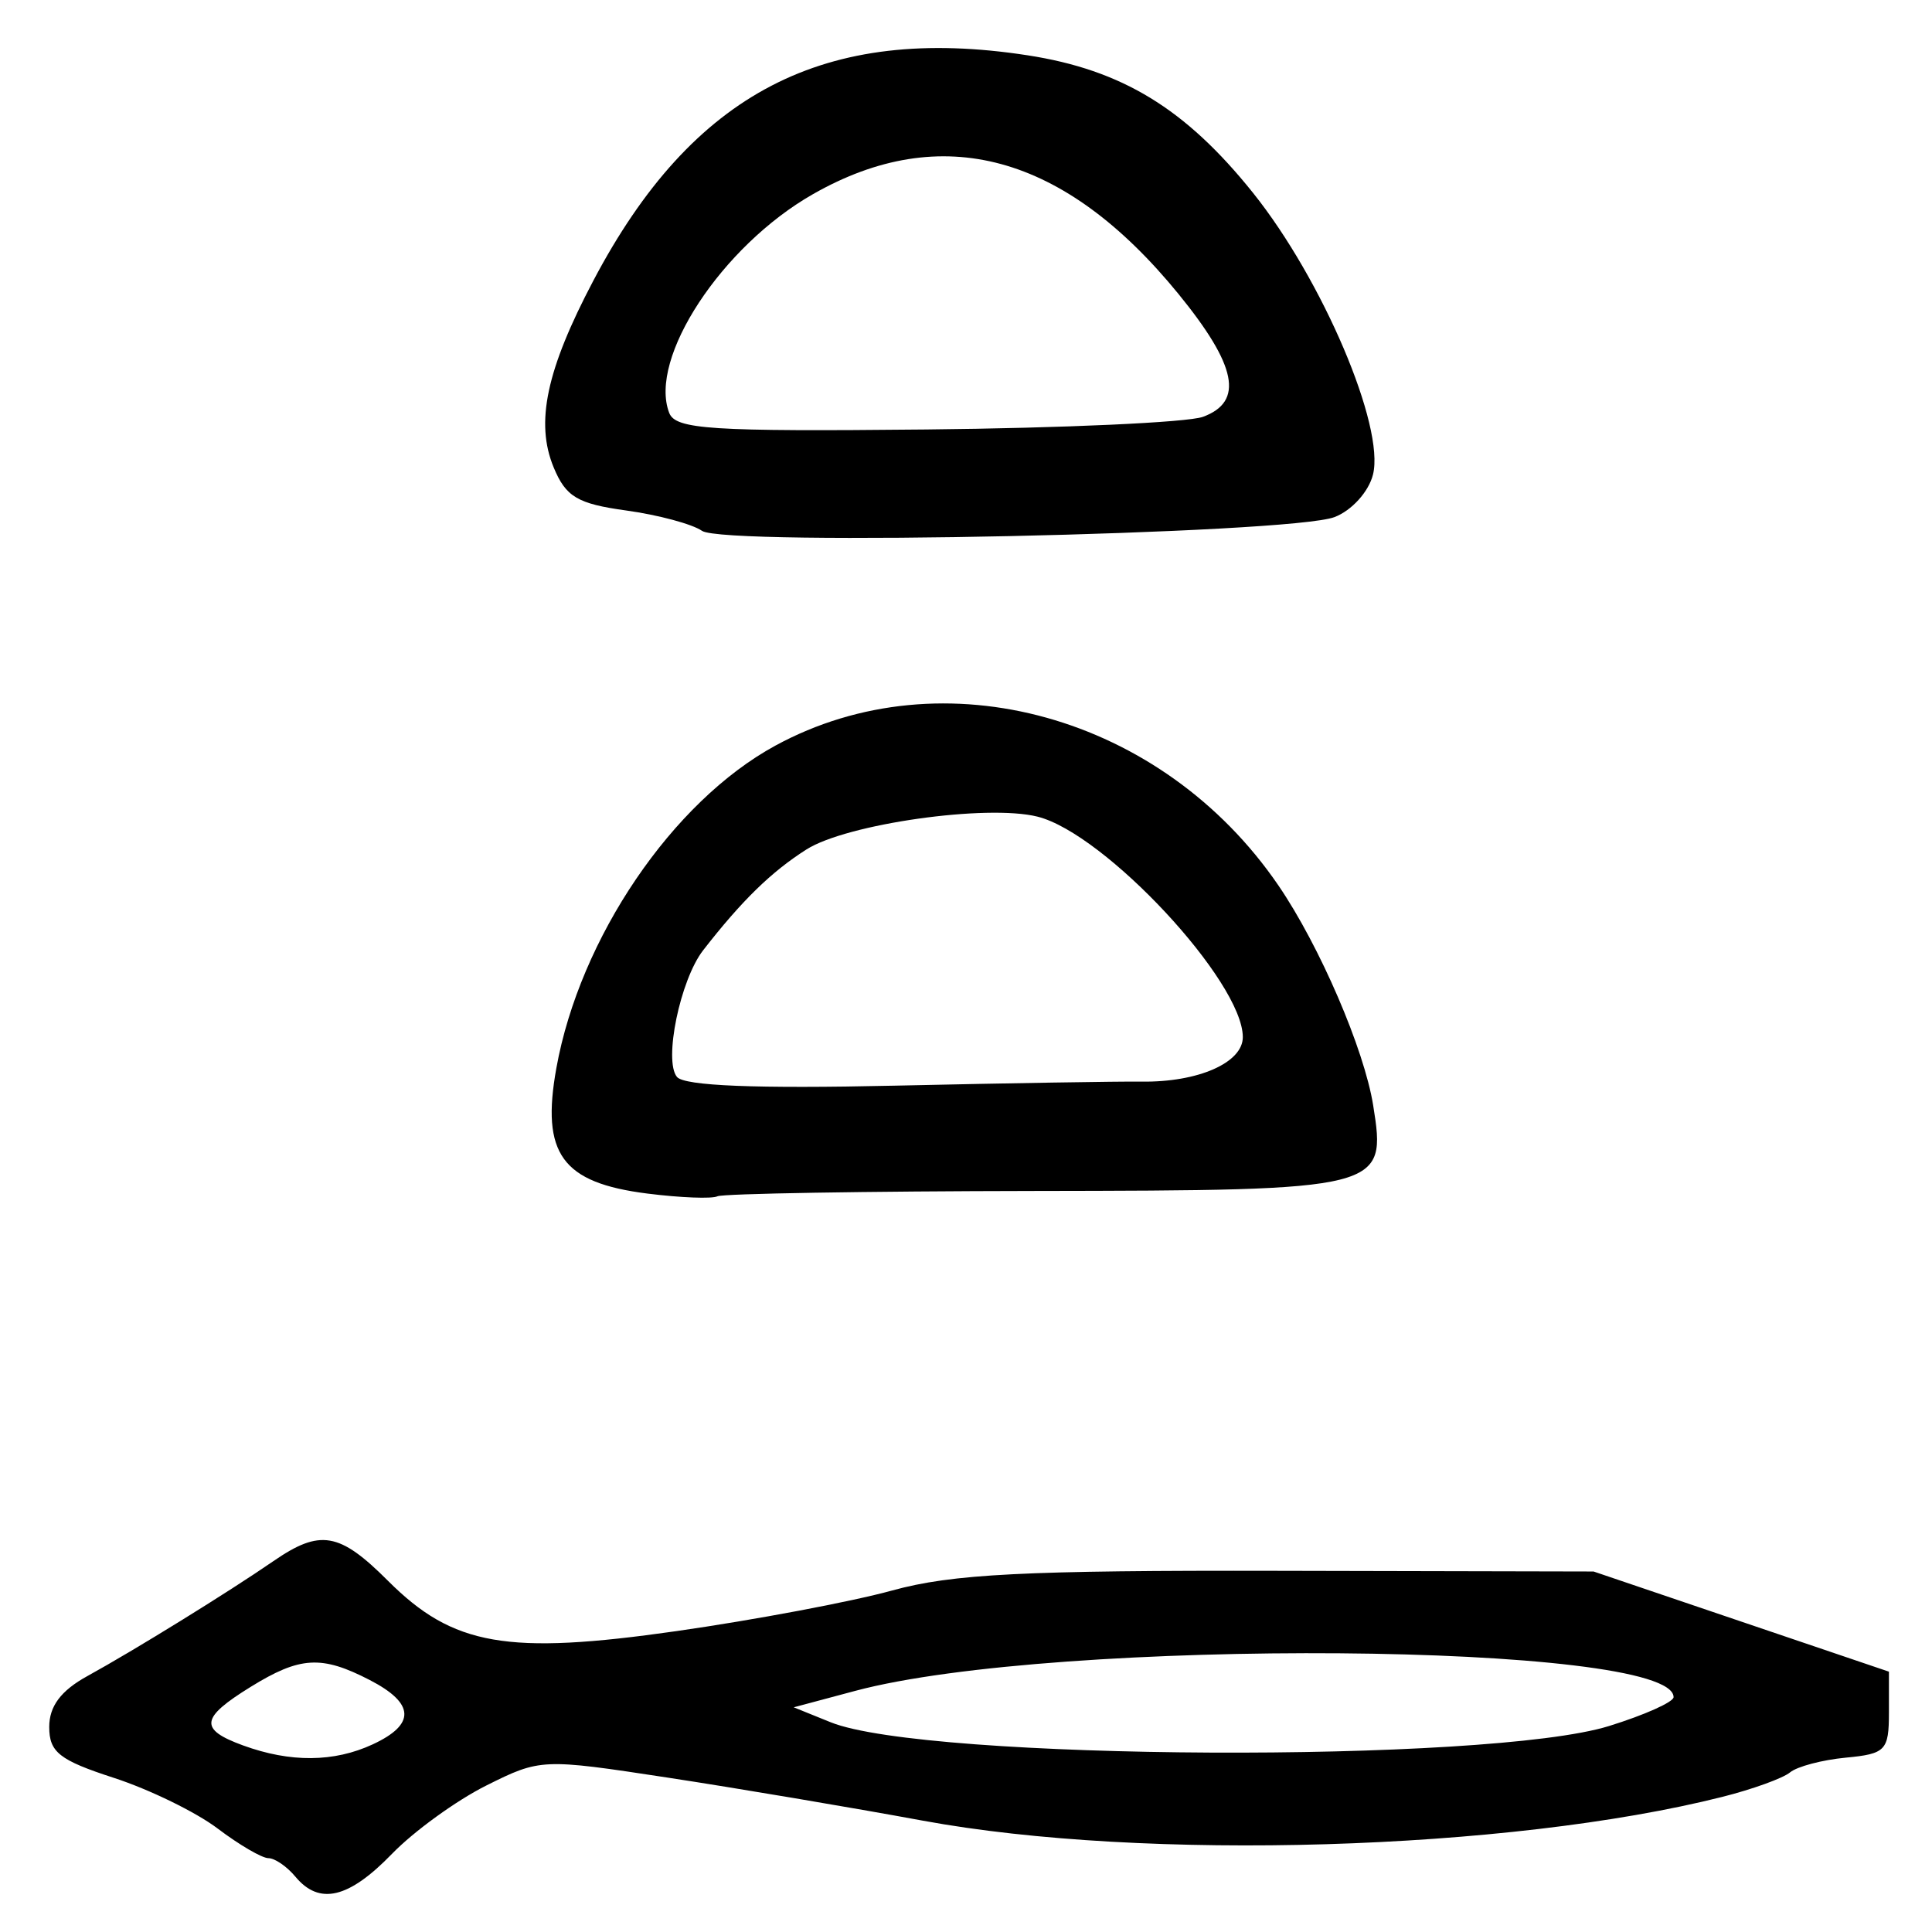 <?xml version="1.0" encoding="UTF-8" standalone="no"?>
<!-- Created with Inkscape (http://www.inkscape.org/) -->

<svg
   version="1.1"
   id="svg225"
   width="209.333"
   height="209.333"
   viewBox="0 0 209.333 209.333"
   xmlns="http://www.w3.org/2000/svg"
   xmlns:svg="http://www.w3.org/2000/svg">
  <defs
     id="defs229" />
  <g
     id="g231">
    <path
       style="fill:#000000;stroke-width:1.333"
       d="m 32,203.333 c -0.913,-1.1 -2.226,-2 -2.919,-2 -0.692,0 -3.169,-1.446 -5.503,-3.214 -2.334,-1.768 -7.394,-4.237 -11.244,-5.487 -5.902,-1.916 -7,-2.782 -7,-5.515 0,-2.248 1.267,-3.938 4.132,-5.513 5.071,-2.787 15.28,-9.095 20.147,-12.449 5.077,-3.498 7.156,-3.142 12.422,2.123 7.057,7.057 12.899,8.076 31.26,5.453 8.454,-1.208 18.971,-3.188 23.371,-4.401 6.513,-1.795 14.319,-2.191 42,-2.131 l 34,0.074 16,5.426 16,5.426 v 4.437 c 0,4.097 -0.358,4.471 -4.661,4.879 -2.564,0.243 -5.287,0.962 -6.052,1.597 -0.765,0.635 -4.068,1.83 -7.339,2.654 -23.089,5.823 -62.621,7 -86.614,2.579 -7.7,-1.419 -20.163,-3.521 -27.696,-4.672 -13.541,-2.068 -13.763,-2.059 -19.604,0.858 -3.249,1.623 -7.854,4.958 -10.232,7.412 -4.693,4.842 -7.872,5.59 -10.468,2.462 z M 40.39,189 c 4.666,-2.167 4.56,-4.44 -0.324,-6.966 -5.225,-2.702 -7.554,-2.568 -12.909,0.741 -5.449,3.367 -5.608,4.594 -0.824,6.342 5.126,1.872 9.858,1.833 14.057,-0.117 z m 133.943,-1.983 c 3.85,-1.194 7,-2.602 7,-3.13 0,-5.965 -66.974,-6.479 -88.667,-0.681 l -6.667,1.782 4,1.618 c 10.302,4.167 71.263,4.464 84.333,0.411 z M 70.149,129.324 c -9.262,-1.167 -11.543,-4.308 -9.867,-13.595 2.543,-14.099 12.574,-28.869 23.729,-34.94 18.151,-9.879 41.935,-3.264 54.515,15.163 4.464,6.539 9.287,17.737 10.26,23.822 1.461,9.136 1.167,9.211 -36.641,9.267 -18.337,0.027 -33.821,0.287 -34.409,0.577 -0.588,0.29 -4.002,0.158 -7.586,-0.294 z m 53.535,-12.13 c 6.136,0.084 10.983,-2.048 10.976,-4.828 C 134.646,106.333 119.733,90.321 112.418,88.485 106.939,87.11 91.752,89.264 87.384,92.036 83.58,94.45 80.363,97.589 76.187,102.962 c -2.487,3.2 -4.298,11.964 -2.837,13.724 0.805,0.97 8.56,1.281 23.591,0.946 12.316,-0.274 24.35,-0.471 26.744,-0.439 z M 76.064,57.518 C 74.999,56.78 71.301,55.787 67.847,55.312 62.577,54.587 61.313,53.837 59.991,50.646 57.979,45.789 59.195,40.07 64.297,30.394 75.033,10.03 89.348,2.603 111.333,5.991 c 10.228,1.576 17.122,5.781 24.428,14.901 7.533,9.402 14.31,25.319 13.002,30.533 -0.467,1.862 -2.311,3.896 -4.17,4.603 -4.815,1.831 -66.115,3.164 -68.529,1.49 z M 130.333,45.166 c 4.474,-1.64 3.692,-5.551 -2.667,-13.342 -12.343,-15.122 -25.65,-18.743 -39.601,-10.775 -9.864,5.634 -17.831,17.761 -15.558,23.683 0.688,1.792 4.445,2.036 27.81,1.803 14.858,-0.148 28.365,-0.764 30.015,-1.369 z"
       id="path253" />
  </g>
</svg>
